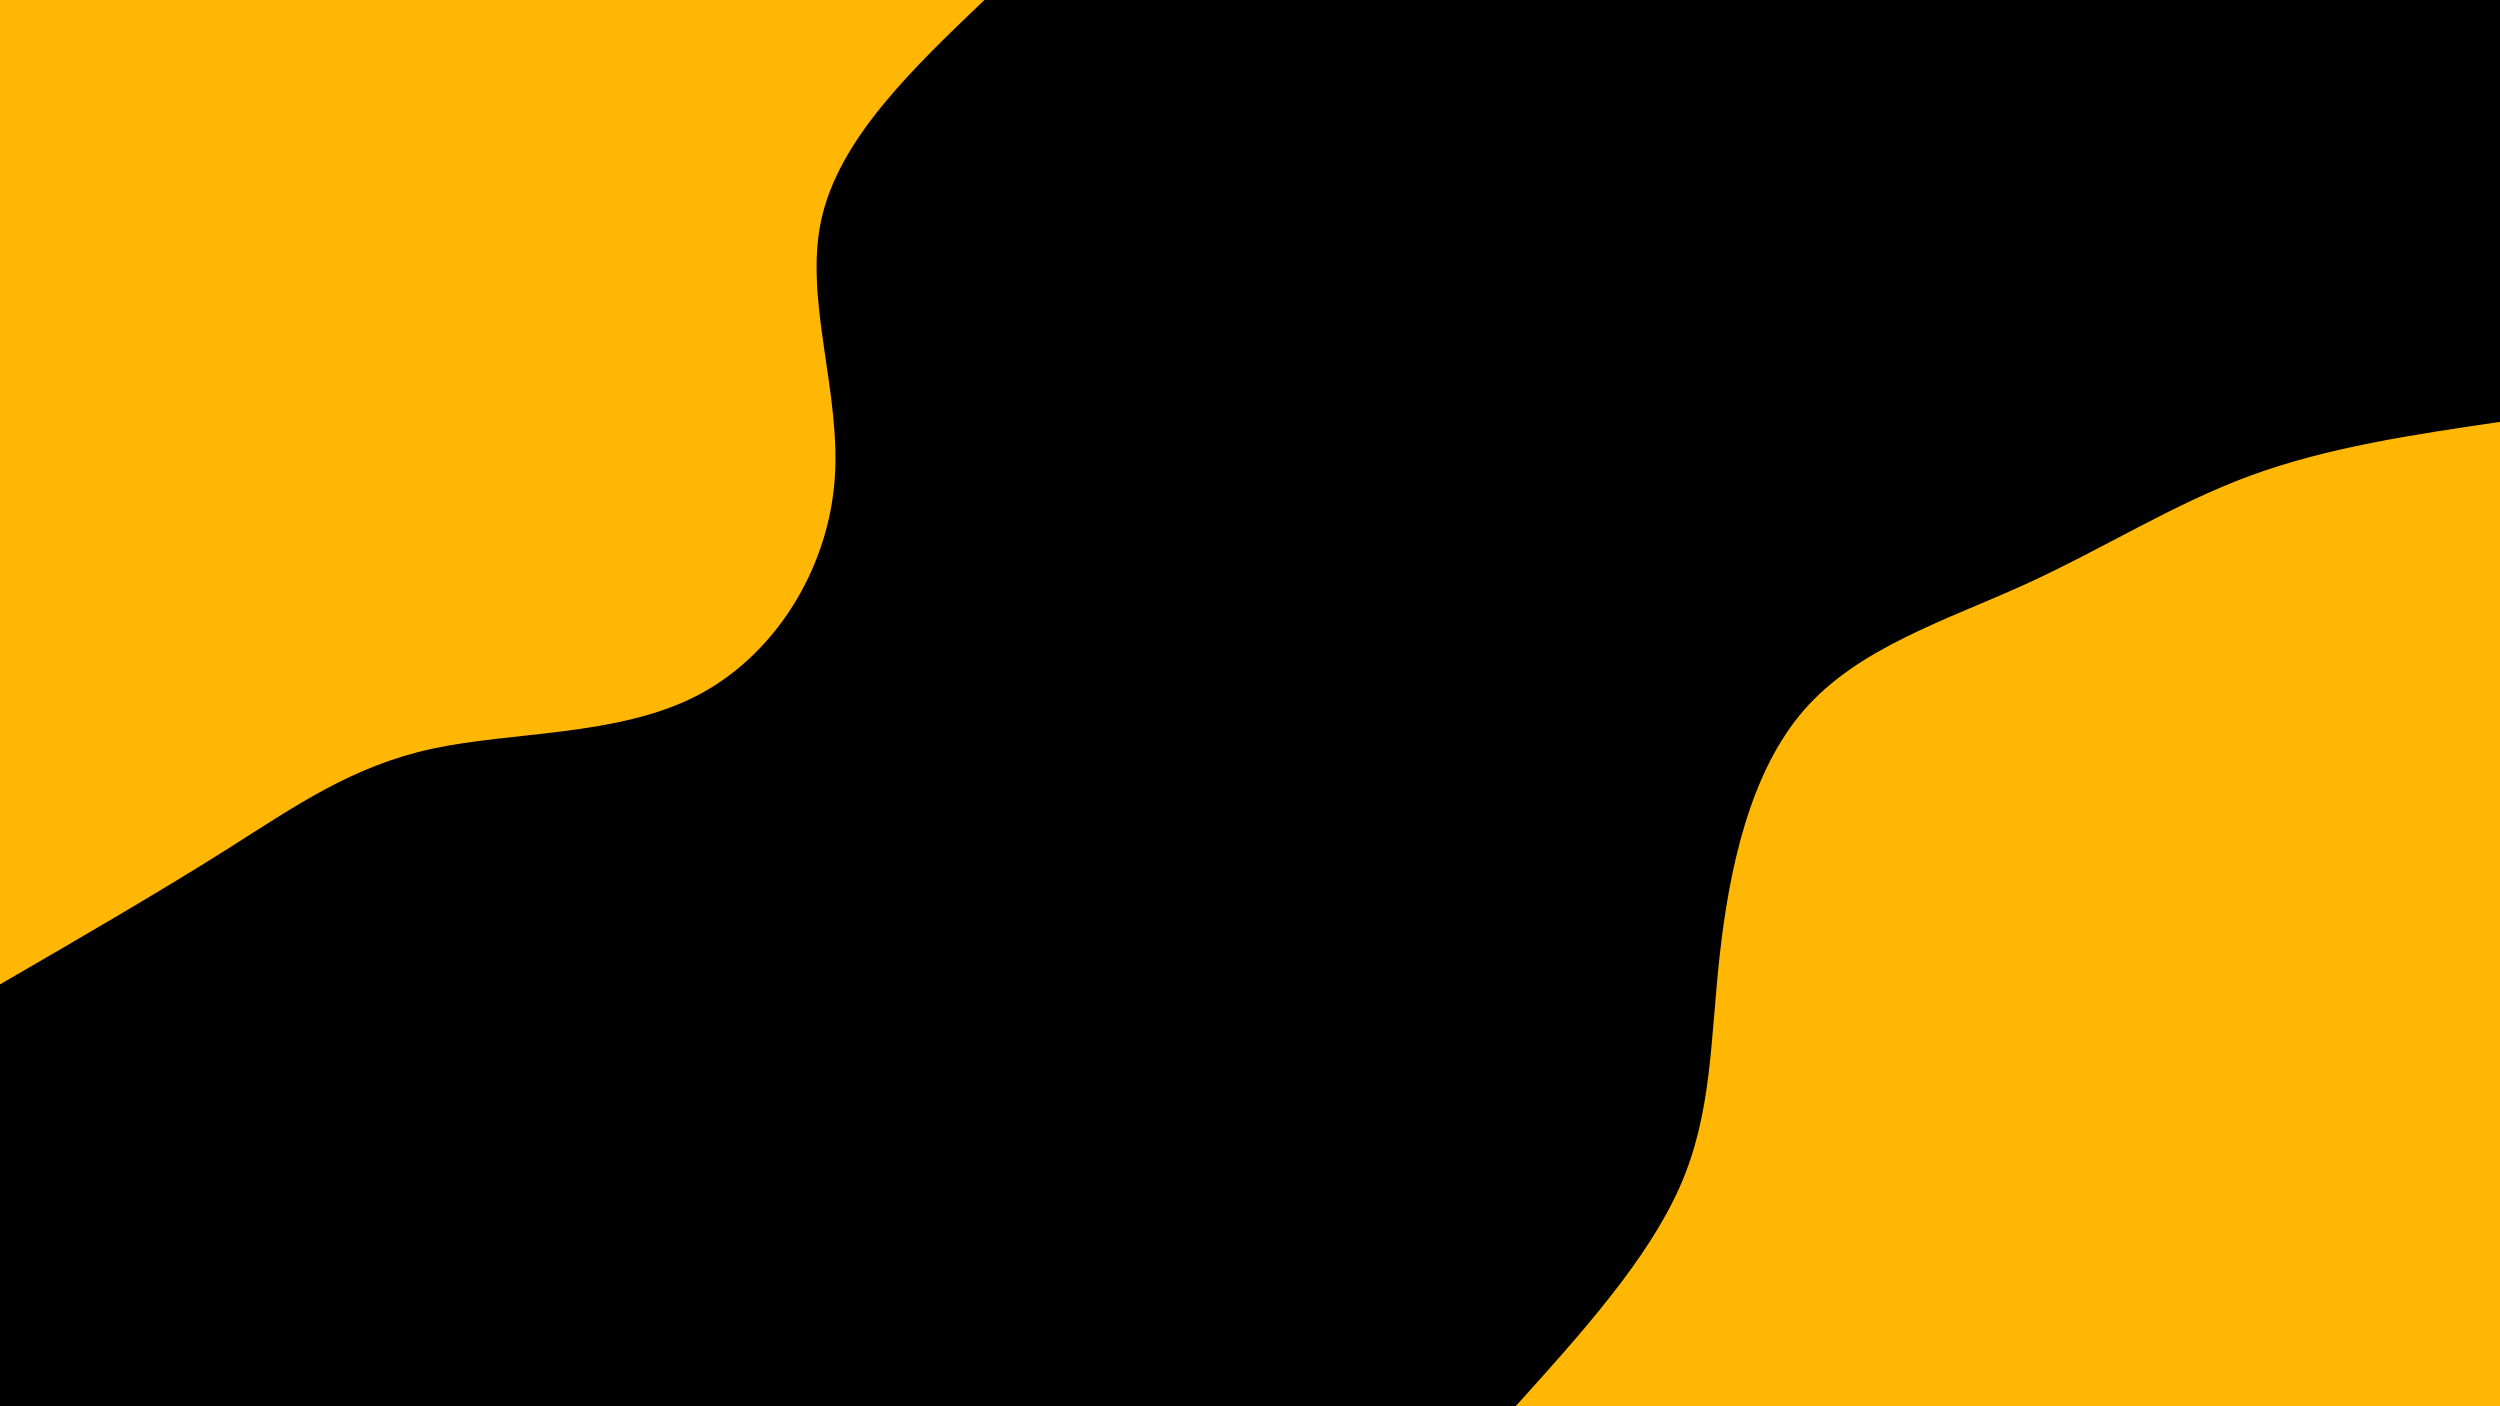 <svg id="visual" viewBox="0 0 1920 1080" width="1920" height="1080" xmlns="http://www.w3.org/2000/svg" xmlns:xlink="http://www.w3.org/1999/xlink" version="1.1"><rect x="0" y="0" width="1920" height="1080" fill="#000000"></rect><defs><linearGradient id="grad1_0" x1="43.8%" y1="100%" x2="100%" y2="0%"><stop offset="14.444%" stop-color="#000000" stop-opacity="1"></stop><stop offset="85.556%" stop-color="#000000" stop-opacity="1"></stop></linearGradient></defs><defs><linearGradient id="grad2_0" x1="0%" y1="100%" x2="56.3%" y2="0%"><stop offset="14.444%" stop-color="#000000" stop-opacity="1"></stop><stop offset="85.556%" stop-color="#000000" stop-opacity="1"></stop></linearGradient></defs><g transform="translate(1920, 1080)"><path d="M-756 0C-705.2 -56.3 -654.5 -112.7 -629.8 -168.8C-605.1 -224.8 -606.5 -280.6 -599.3 -346C-592.1 -411.4 -576.4 -486.5 -534.6 -534.6C-492.8 -582.7 -424.9 -603.8 -364.5 -631.3C-304.1 -658.9 -251 -692.9 -191.5 -714.8C-132 -736.6 -66 -746.3 0 -756L0 0Z" fill="#FFB703"></path></g><g transform="translate(0, 0)"><path d="M756 0C700.1 53.5 644.2 106.9 630.7 169C617.3 231.1 646.5 301.9 640.9 370C635.3 438.1 594.9 503.7 534.6 534.6C474.2 565.5 393.8 561.7 332 575C270.2 588.4 226.9 619 174.7 652C122.5 685 61.2 720.5 0 756L0 0Z" fill="#FFB703"></path></g></svg>